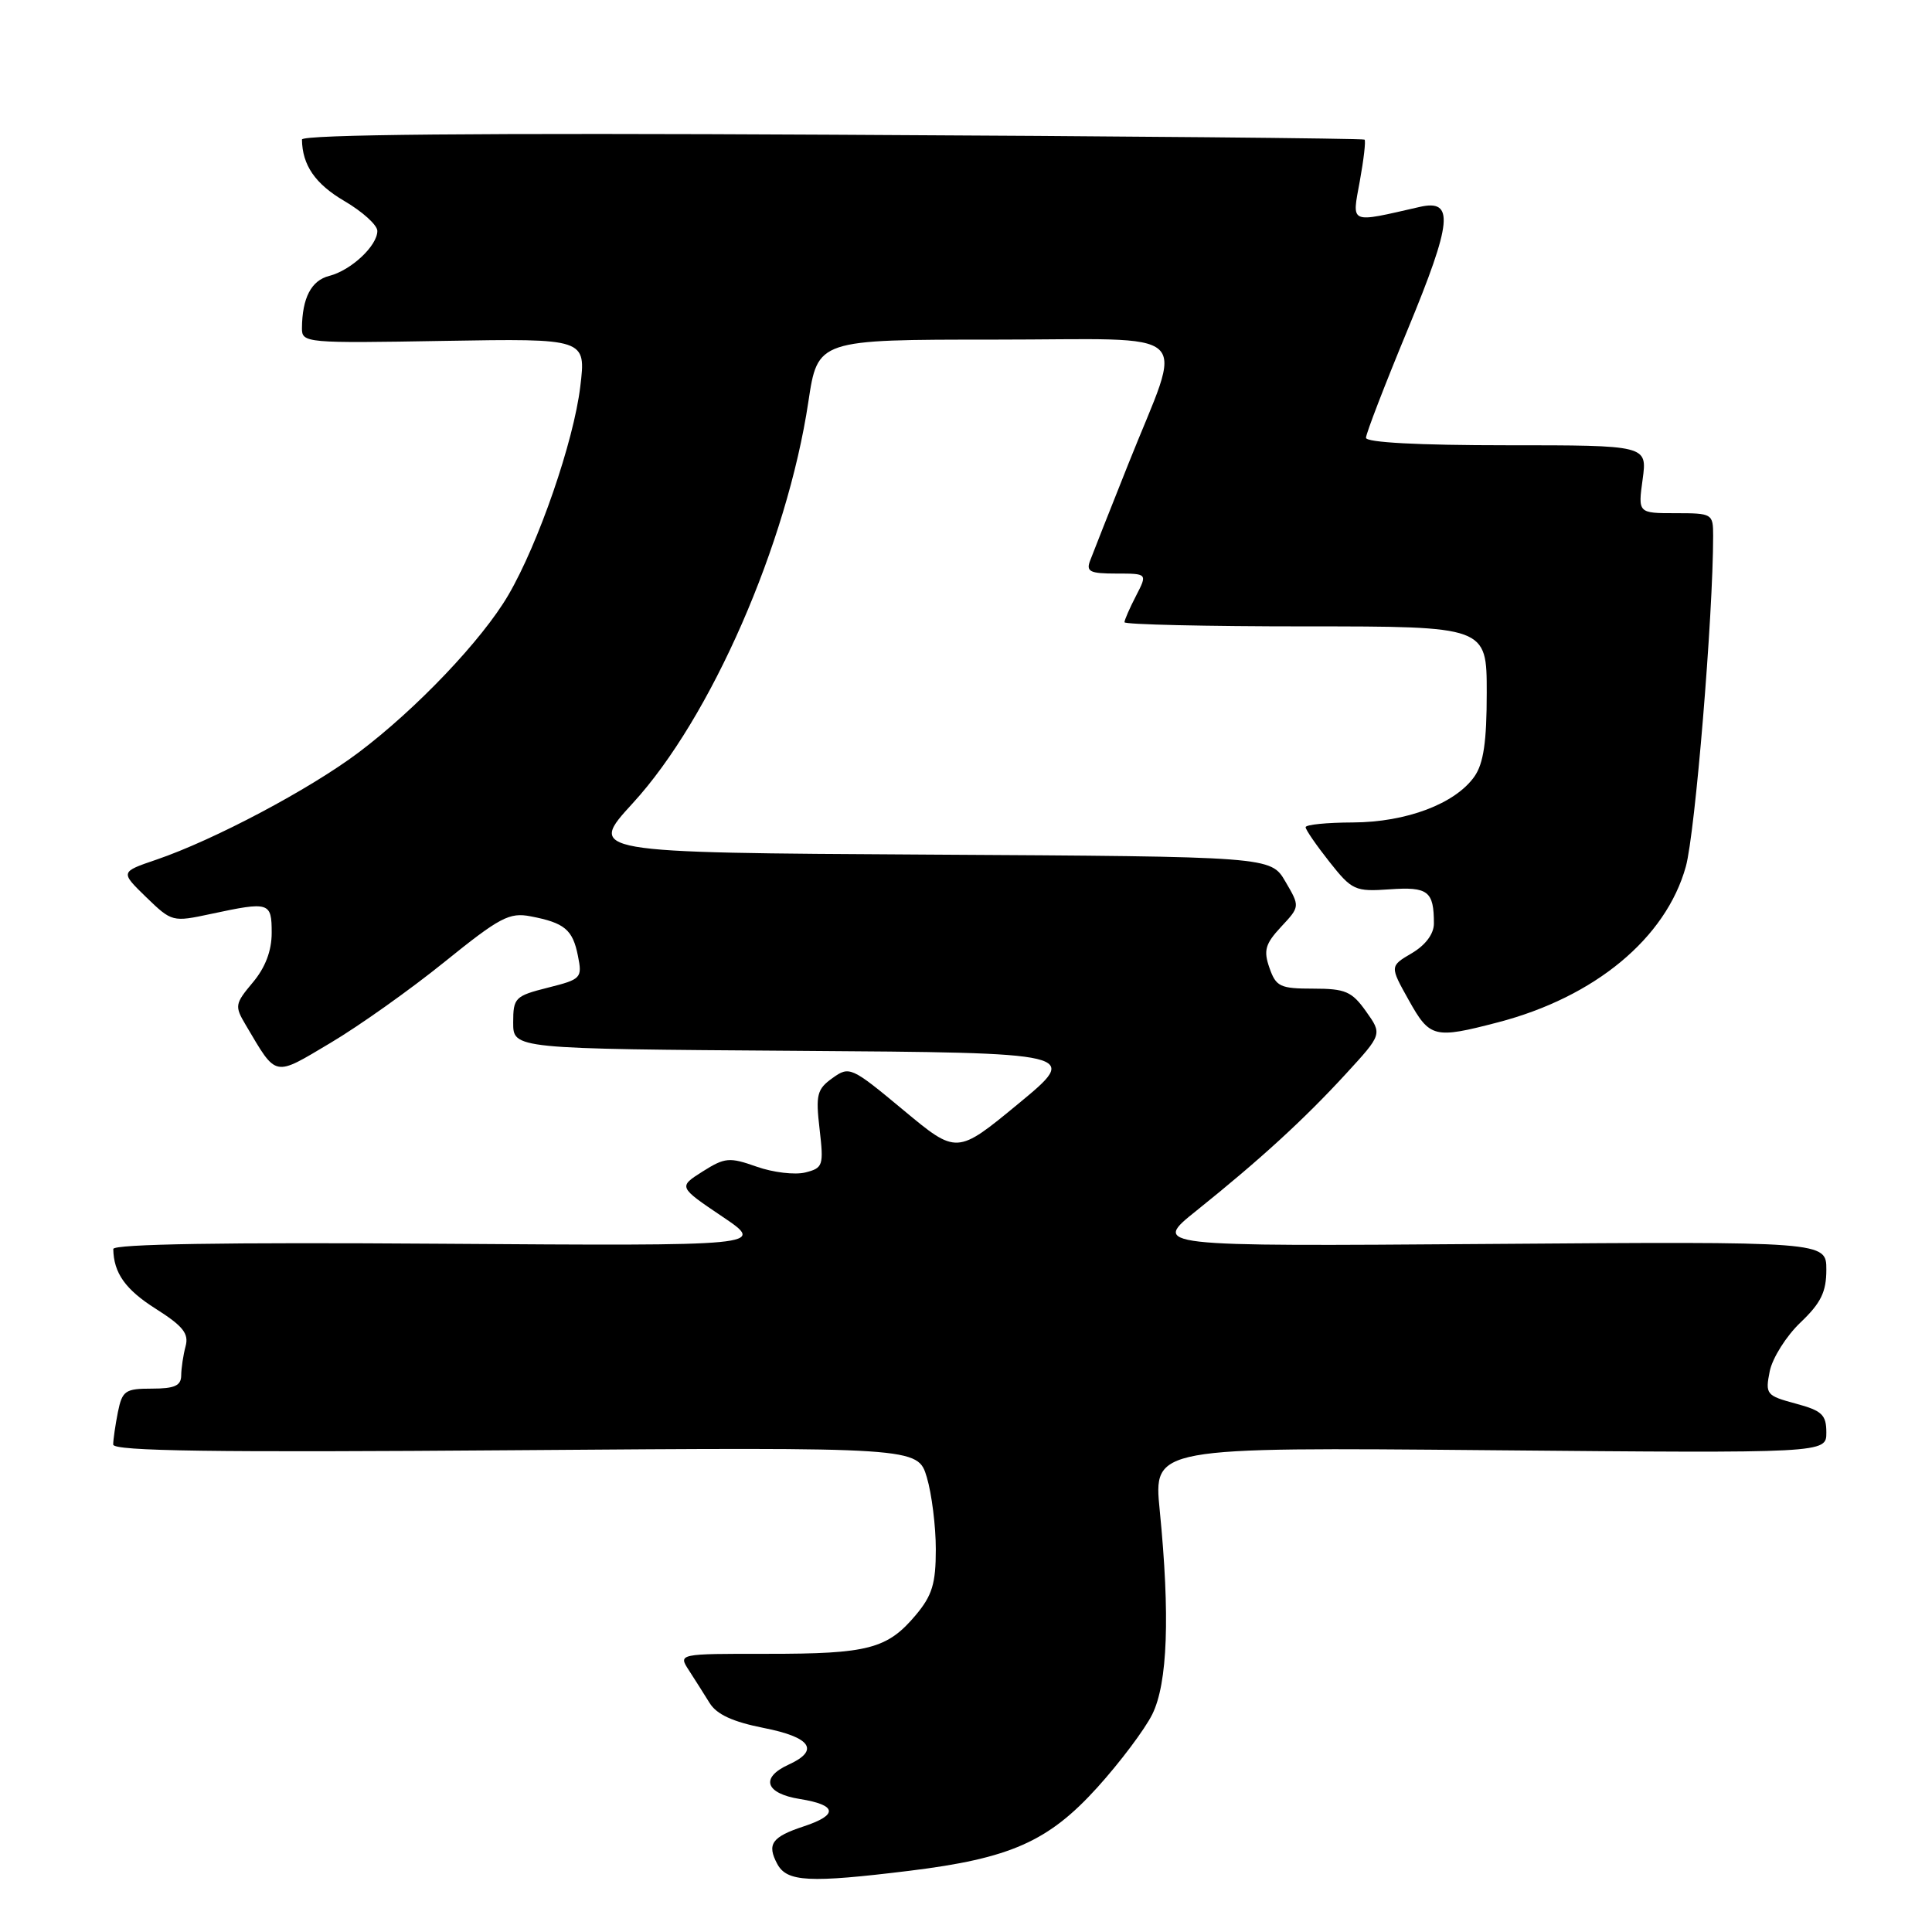 <?xml version="1.0" encoding="UTF-8" standalone="no"?>
<!DOCTYPE svg PUBLIC "-//W3C//DTD SVG 1.1//EN" "http://www.w3.org/Graphics/SVG/1.1/DTD/svg11.dtd" >
<svg xmlns="http://www.w3.org/2000/svg" xmlns:xlink="http://www.w3.org/1999/xlink" version="1.1" viewBox="0 0 256 256">
 <g >
 <path fill="currentColor"
d=" M 120.50 247.89 C 133.87 246.25 138.92 244.01 145.40 236.85 C 148.40 233.53 151.68 229.17 152.68 227.16 C 154.72 223.05 155.05 214.07 153.67 200.13 C 152.84 191.76 152.84 191.76 197.42 192.16 C 242.00 192.56 242.00 192.56 242.00 189.82 C 242.00 187.46 241.43 186.92 237.93 185.98 C 234.04 184.93 233.89 184.75 234.50 181.69 C 234.86 179.94 236.69 177.03 238.57 175.24 C 241.28 172.66 242.00 171.19 242.00 168.24 C 242.00 164.50 242.00 164.50 197.31 164.83 C 152.61 165.16 152.61 165.16 158.56 160.40 C 167.01 153.62 172.78 148.34 178.33 142.30 C 183.16 137.04 183.16 137.04 181.01 134.02 C 179.13 131.37 178.27 131.00 174.02 131.00 C 169.62 131.00 169.08 130.74 168.21 128.25 C 167.40 125.94 167.65 125.07 169.75 122.81 C 172.26 120.12 172.26 120.12 170.32 116.81 C 168.39 113.50 168.39 113.50 123.11 113.24 C 77.84 112.98 77.84 112.98 83.86 106.41 C 94.19 95.14 104.28 72.07 107.11 53.25 C 108.35 45.00 108.35 45.00 131.78 45.00 C 158.96 45.00 156.85 43.03 149.50 61.50 C 147.09 67.55 144.82 73.29 144.46 74.25 C 143.88 75.74 144.39 76.00 147.92 76.00 C 152.05 76.00 152.05 76.00 150.53 78.95 C 149.69 80.57 149.00 82.15 149.00 82.45 C 149.00 82.75 159.80 83.00 173.00 83.00 C 197.00 83.00 197.00 83.00 197.00 91.78 C 197.00 98.28 196.58 101.16 195.37 102.89 C 192.83 106.50 186.36 108.95 179.25 108.98 C 175.81 108.99 173.00 109.27 173.00 109.61 C 173.00 109.94 174.42 112.00 176.15 114.19 C 179.15 117.98 179.54 118.16 184.14 117.84 C 189.23 117.48 190.00 118.08 190.00 122.37 C 190.00 123.74 188.90 125.22 187.08 126.30 C 184.15 128.02 184.15 128.02 186.66 132.51 C 189.46 137.53 190.02 137.67 198.47 135.47 C 211.33 132.12 220.74 124.32 223.38 114.83 C 224.62 110.38 227.00 81.55 227.00 71.00 C 227.00 68.07 226.89 68.00 222.02 68.00 C 217.04 68.00 217.04 68.00 217.66 63.50 C 218.27 59.00 218.27 59.00 199.64 59.00 C 187.95 59.00 181.00 58.63 181.00 58.01 C 181.00 57.46 183.49 51.00 186.53 43.66 C 192.44 29.36 192.73 26.36 188.11 27.42 C 178.68 29.57 179.13 29.77 180.18 24.01 C 180.70 21.14 180.99 18.66 180.81 18.50 C 180.64 18.34 148.89 18.04 110.25 17.85 C 63.43 17.60 40.00 17.82 40.01 18.49 C 40.06 21.89 41.77 24.37 45.62 26.63 C 48.03 28.04 50.00 29.82 50.00 30.60 C 50.00 32.57 46.51 35.83 43.62 36.56 C 41.25 37.16 40.04 39.47 40.01 43.50 C 40.00 45.44 40.55 45.49 58.83 45.17 C 77.66 44.85 77.66 44.85 76.89 51.22 C 76.02 58.49 71.35 72.02 67.35 78.86 C 63.88 84.80 55.17 93.95 47.50 99.72 C 40.99 104.61 28.34 111.31 20.72 113.91 C 15.93 115.54 15.93 115.54 19.37 118.88 C 22.77 122.17 22.86 122.19 27.95 121.10 C 35.71 119.44 36.00 119.53 36.00 123.61 C 36.00 126.00 35.15 128.22 33.49 130.19 C 31.12 133.02 31.07 133.31 32.57 135.83 C 36.71 142.82 36.19 142.71 43.79 138.19 C 47.57 135.95 54.37 131.12 58.90 127.46 C 66.23 121.54 67.50 120.87 70.32 121.42 C 74.82 122.28 75.89 123.18 76.58 126.66 C 77.17 129.60 77.02 129.76 72.60 130.87 C 68.24 131.97 68.00 132.21 68.00 135.50 C 68.00 138.98 68.00 138.98 105.55 139.24 C 143.11 139.50 143.11 139.50 134.95 146.24 C 126.78 152.98 126.78 152.98 119.70 147.09 C 112.80 141.35 112.55 141.24 110.31 142.85 C 108.25 144.32 108.07 145.06 108.60 149.62 C 109.16 154.45 109.06 154.77 106.70 155.36 C 105.33 155.70 102.43 155.36 100.26 154.59 C 96.64 153.31 96.05 153.37 93.10 155.23 C 89.88 157.27 89.88 157.27 95.69 161.19 C 101.50 165.10 101.50 165.10 58.25 164.80 C 29.88 164.60 15.00 164.84 15.01 165.50 C 15.06 168.68 16.62 170.88 20.64 173.42 C 24.25 175.71 25.05 176.71 24.59 178.39 C 24.28 179.55 24.02 181.29 24.01 182.25 C 24.00 183.61 23.14 184.00 20.12 184.00 C 16.59 184.00 16.20 184.27 15.62 187.12 C 15.28 188.84 15.00 190.77 15.00 191.41 C 15.00 192.28 28.34 192.47 68.31 192.16 C 121.61 191.76 121.61 191.76 122.81 195.75 C 123.46 197.94 124.00 202.23 124.00 205.29 C 124.00 209.85 123.52 211.41 121.34 214.01 C 117.57 218.49 115.03 219.15 101.68 219.14 C 89.86 219.13 89.86 219.13 91.28 221.32 C 92.06 222.52 93.29 224.47 94.03 225.66 C 94.96 227.17 97.10 228.15 101.18 228.96 C 107.47 230.19 108.65 231.93 104.50 233.82 C 100.71 235.55 101.40 237.65 106.00 238.38 C 110.92 239.17 111.11 240.48 106.51 242.00 C 102.26 243.40 101.59 244.36 102.99 246.98 C 104.27 249.37 107.20 249.52 120.50 247.89 Z "/>
</g>
</svg>